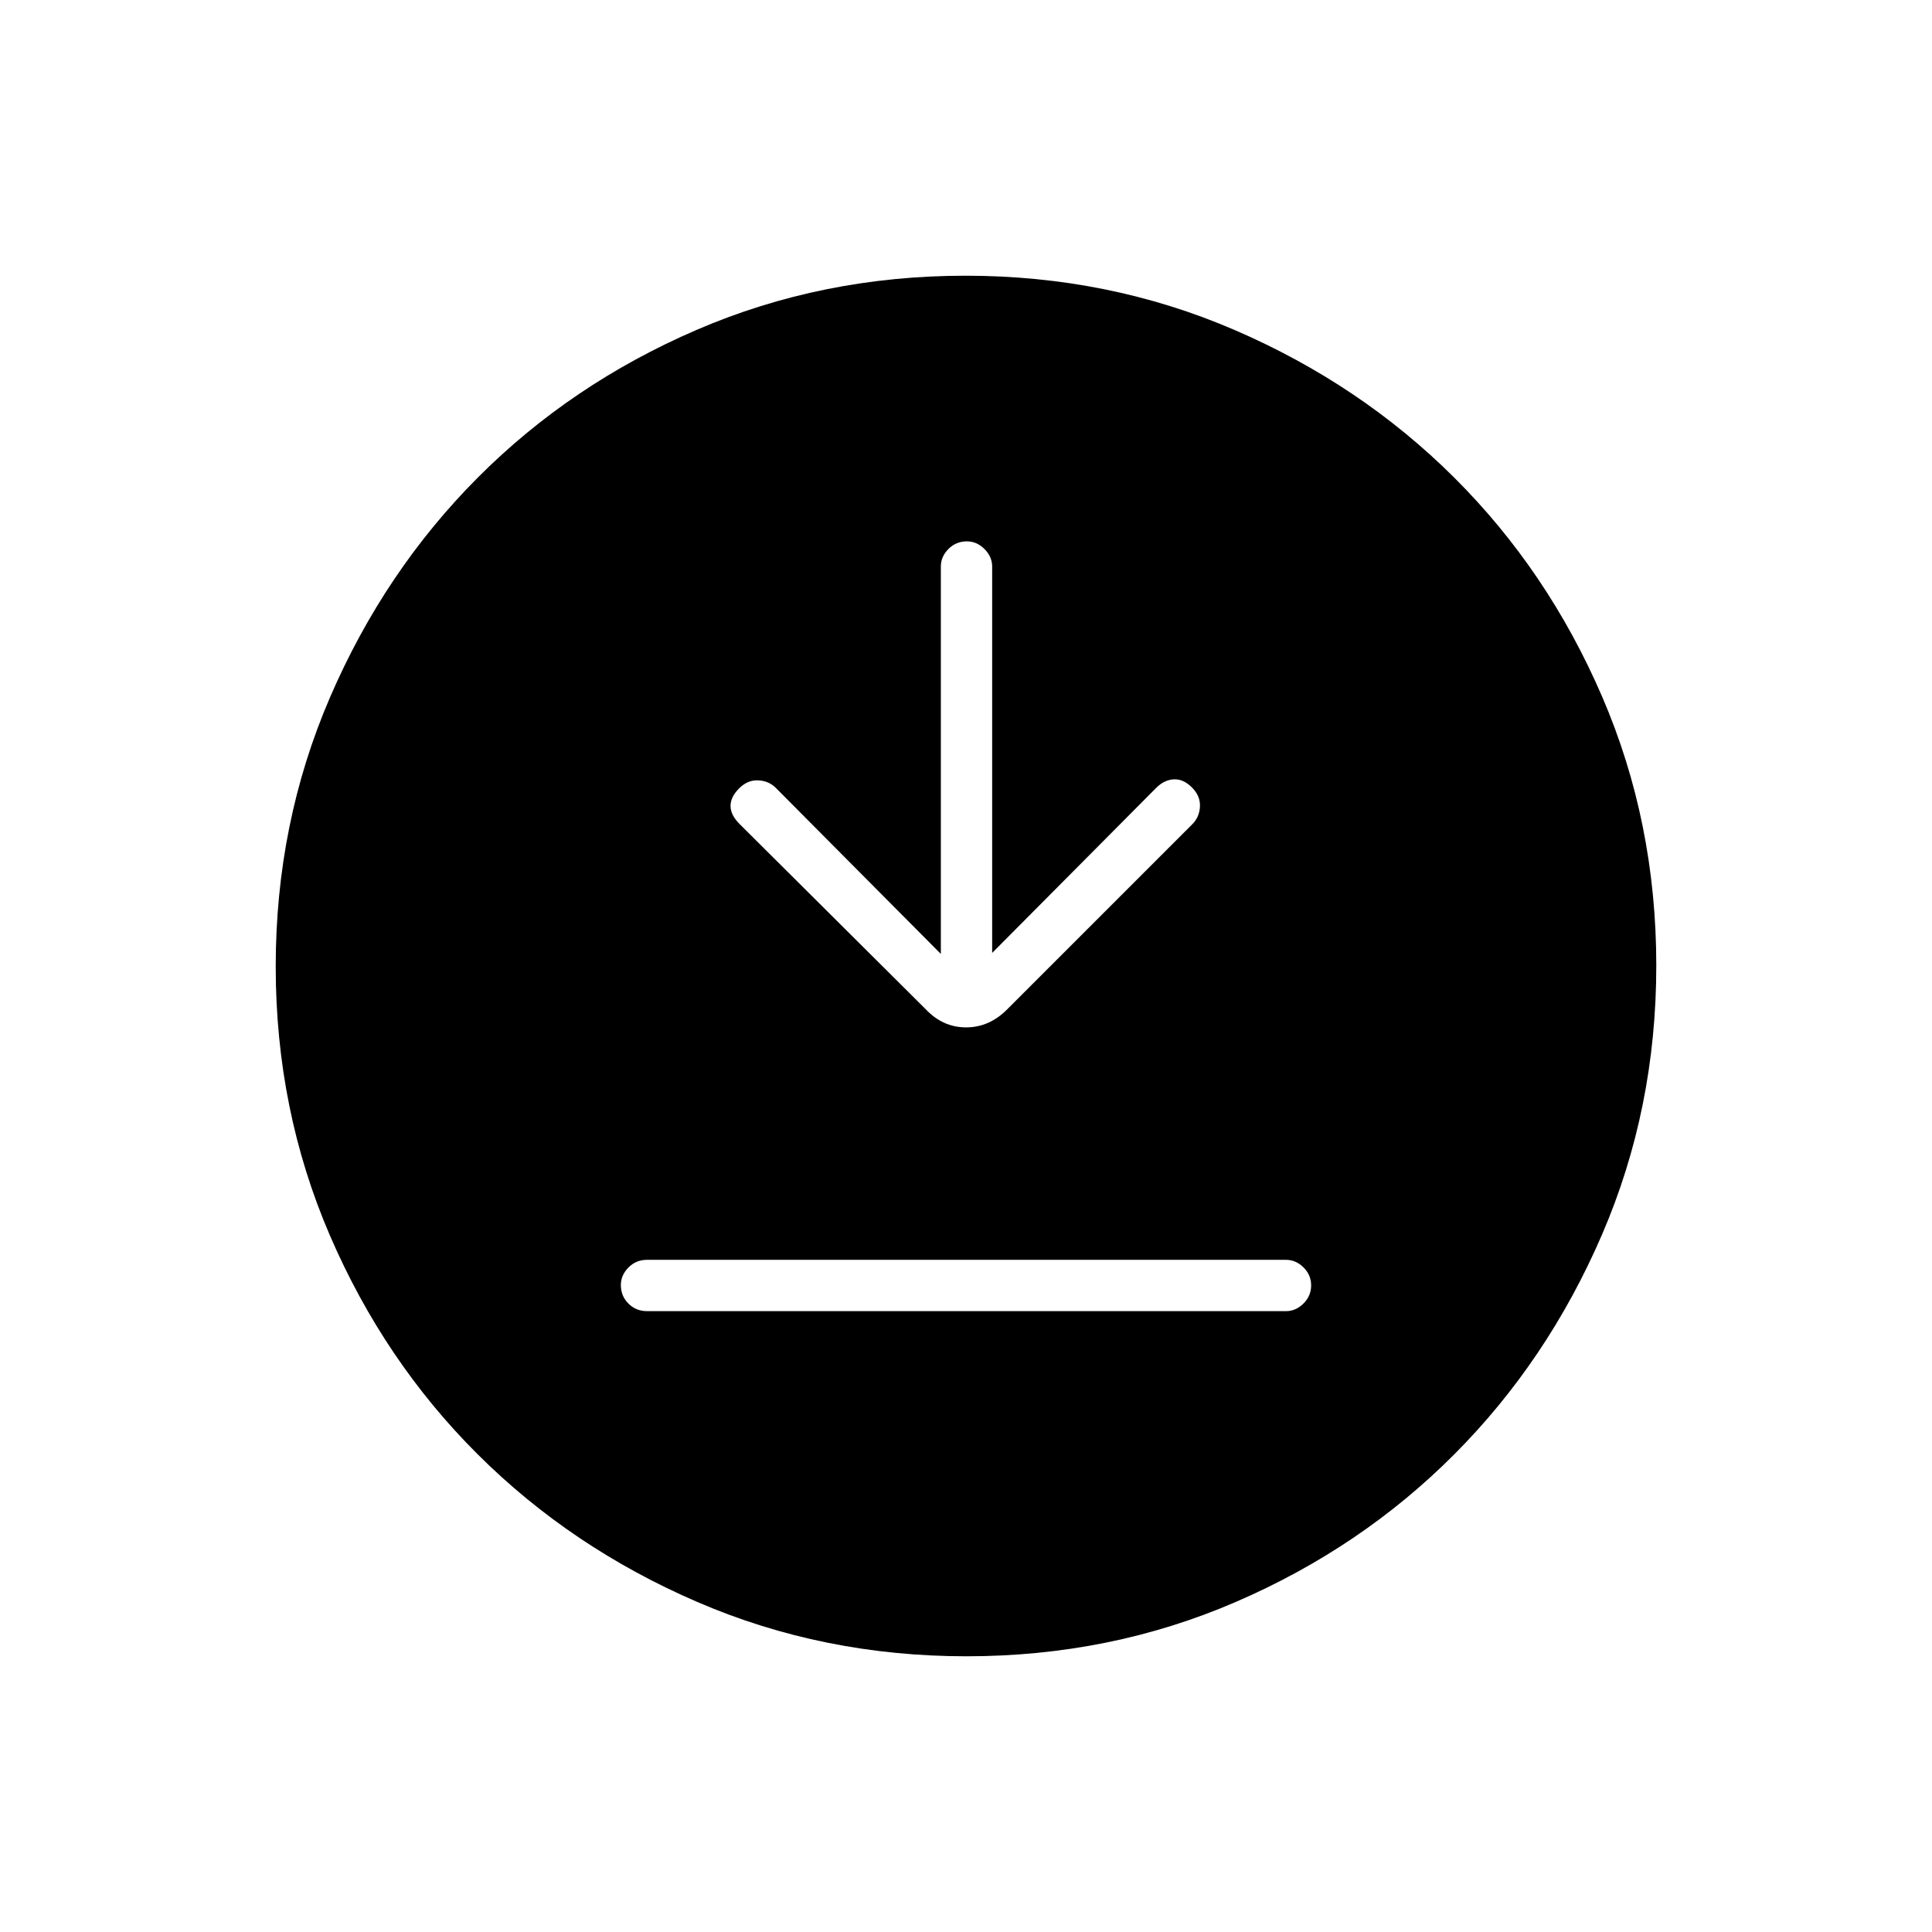 <svg xmlns="http://www.w3.org/2000/svg" height="24" viewBox="0 -960 960 960" width="24"><path d="M321.5-308.5H639q4.88 0 8.69-3.79 3.81-3.78 3.81-9 0-5.21-3.81-8.96Q643.88-334 639-334H321.5q-5.45 0-9.23 3.82-3.77 3.83-3.77 8.72 0 5.46 3.77 9.21 3.78 3.75 9.23 3.75Zm146-177.5-82-82.5q-3.5-3.5-8.75-3.75t-9.47 3.97Q363-564 363-559.5q0 4.5 4.6 9.05L460-458.5q8.5 9 20.05 9 11.54 0 20.45-9l91.95-91.95q3.55-3.55 3.8-8.8.25-5.25-3.97-9.47-4.28-4.28-9.03-4.03-4.75.25-8.75 4.25l-81.5 82v-192q0-4.88-3.82-8.69-3.83-3.81-8.72-3.81-5.46 0-9.21 3.81-3.75 3.81-3.75 8.69V-486Zm12.74 349q-71.24 0-133.8-27.01-62.57-27.01-109.08-73.35-46.51-46.34-73.43-108.75Q137-408.52 137-479.76q0-71.24 27.01-133.8 27.01-62.57 73.35-109.08 46.34-46.51 108.75-73.43Q408.52-823 479.76-823q71.24 0 133.8 27.01 62.57 27.01 109.08 73.35 46.51 46.34 73.43 108.75Q823-551.48 823-480.24q0 71.24-27.01 133.8-27.01 62.57-73.35 109.08-46.34 46.51-108.75 73.43Q551.48-137 480.24-137Z"/></svg>